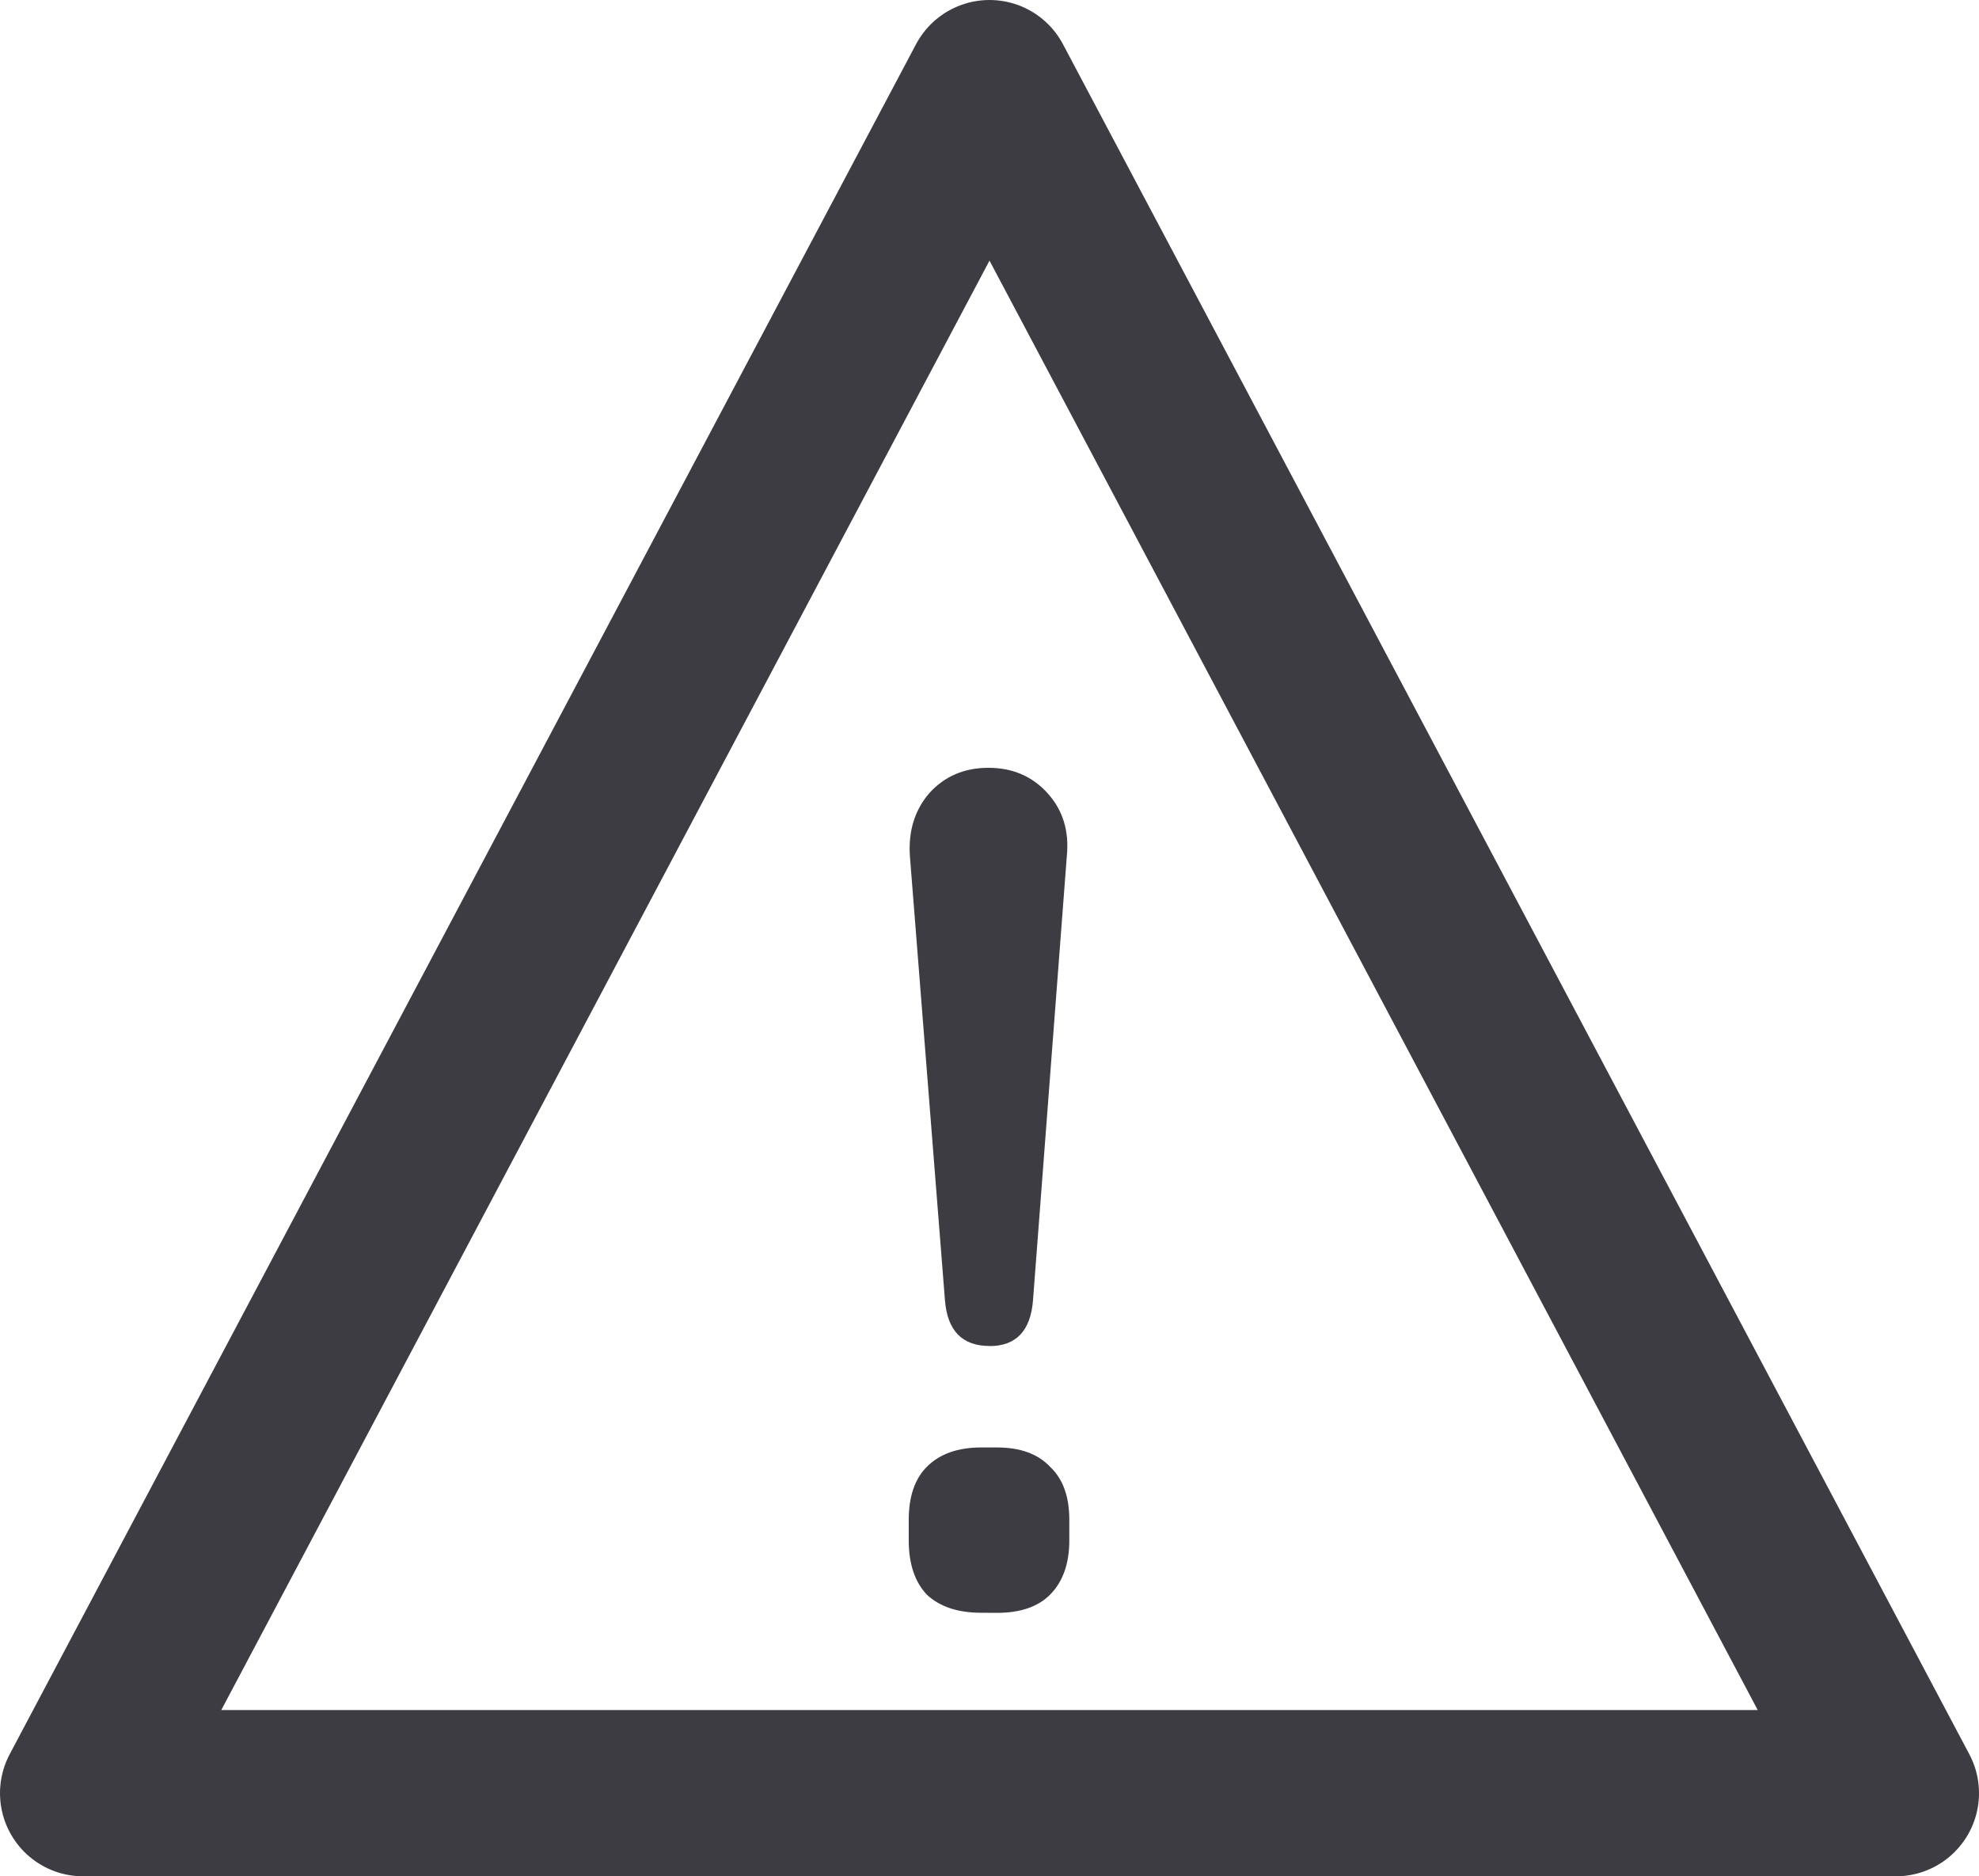 <?xml version="1.0" encoding="UTF-8" standalone="no"?>
<svg
   width="20.83"
   height="19.75"
   viewBox="0 0 20.83 19.75"
   fill="none"
   version="1.1"
   id="svg828"
   sodipodi:docname="warning.svg"
   inkscape:version="1.1.1 (c3084ef, 2021-09-22)"
   xmlns:inkscape="http://www.inkscape.org/namespaces/inkscape"
   xmlns:sodipodi="http://sodipodi.sourceforge.net/DTD/sodipodi-0.dtd"
   xmlns="http://www.w3.org/2000/svg"
   xmlns:svg="http://www.w3.org/2000/svg">
  <defs
     id="defs832" />
  <sodipodi:namedview
     id="namedview830"
     pagecolor="#ffffff"
     bordercolor="#666666"
     borderopacity="1.0"
     inkscape:pageshadow="2"
     inkscape:pageopacity="0.0"
     inkscape:pagecheckerboard="0"
     showgrid="false"
     width="20.83px"
     inkscape:zoom="6.4424786"
     inkscape:cx="-3.3372249"
     inkscape:cy="17.539833"
     inkscape:window-width="1440"
     inkscape:window-height="776"
     inkscape:window-x="0"
     inkscape:window-y="25"
     inkscape:window-maximized="0"
     inkscape:current-layer="svg828" />
  <path
     d="m 10.416,14.168 c -0.288,0 -0.445,-0.161 -0.47,-0.483 L 9.577,9.009 C 9.56,8.747 9.628,8.527 9.781,8.349 9.942,8.171 10.149,8.082 10.403,8.082 c 0.254,0 0.462,0.089 0.623,0.267 0.161,0.178 0.229,0.398 0.203,0.661 l -0.356,4.676 c -0.025,0.322 -0.178,0.483 -0.458,0.483 z m -0.089,2.808 c -0.246,0 -0.436,-0.064 -0.572,-0.191 C 9.628,16.65 9.565,16.459 9.565,16.214 v -0.216 c 0,-0.246 0.064,-0.432 0.191,-0.559 0.136,-0.136 0.326,-0.203 0.572,-0.203 h 0.165 c 0.246,0 0.432,0.068 0.559,0.203 0.136,0.127 0.203,0.313 0.203,0.559 V 16.214 c 0,0.246 -0.068,0.436 -0.203,0.572 -0.127,0.127 -0.313,0.191 -0.559,0.191 z"
     fill="#3e3c43"
     id="path824"
     style="stroke-width:1" />
  <path
     d="M 10.415,0.875 19.955,18.875 H 0.875 Z"
     stroke="#3e3c43"
     stroke-width="1.75"
     stroke-linejoin="round"
     id="path826" />
</svg>

